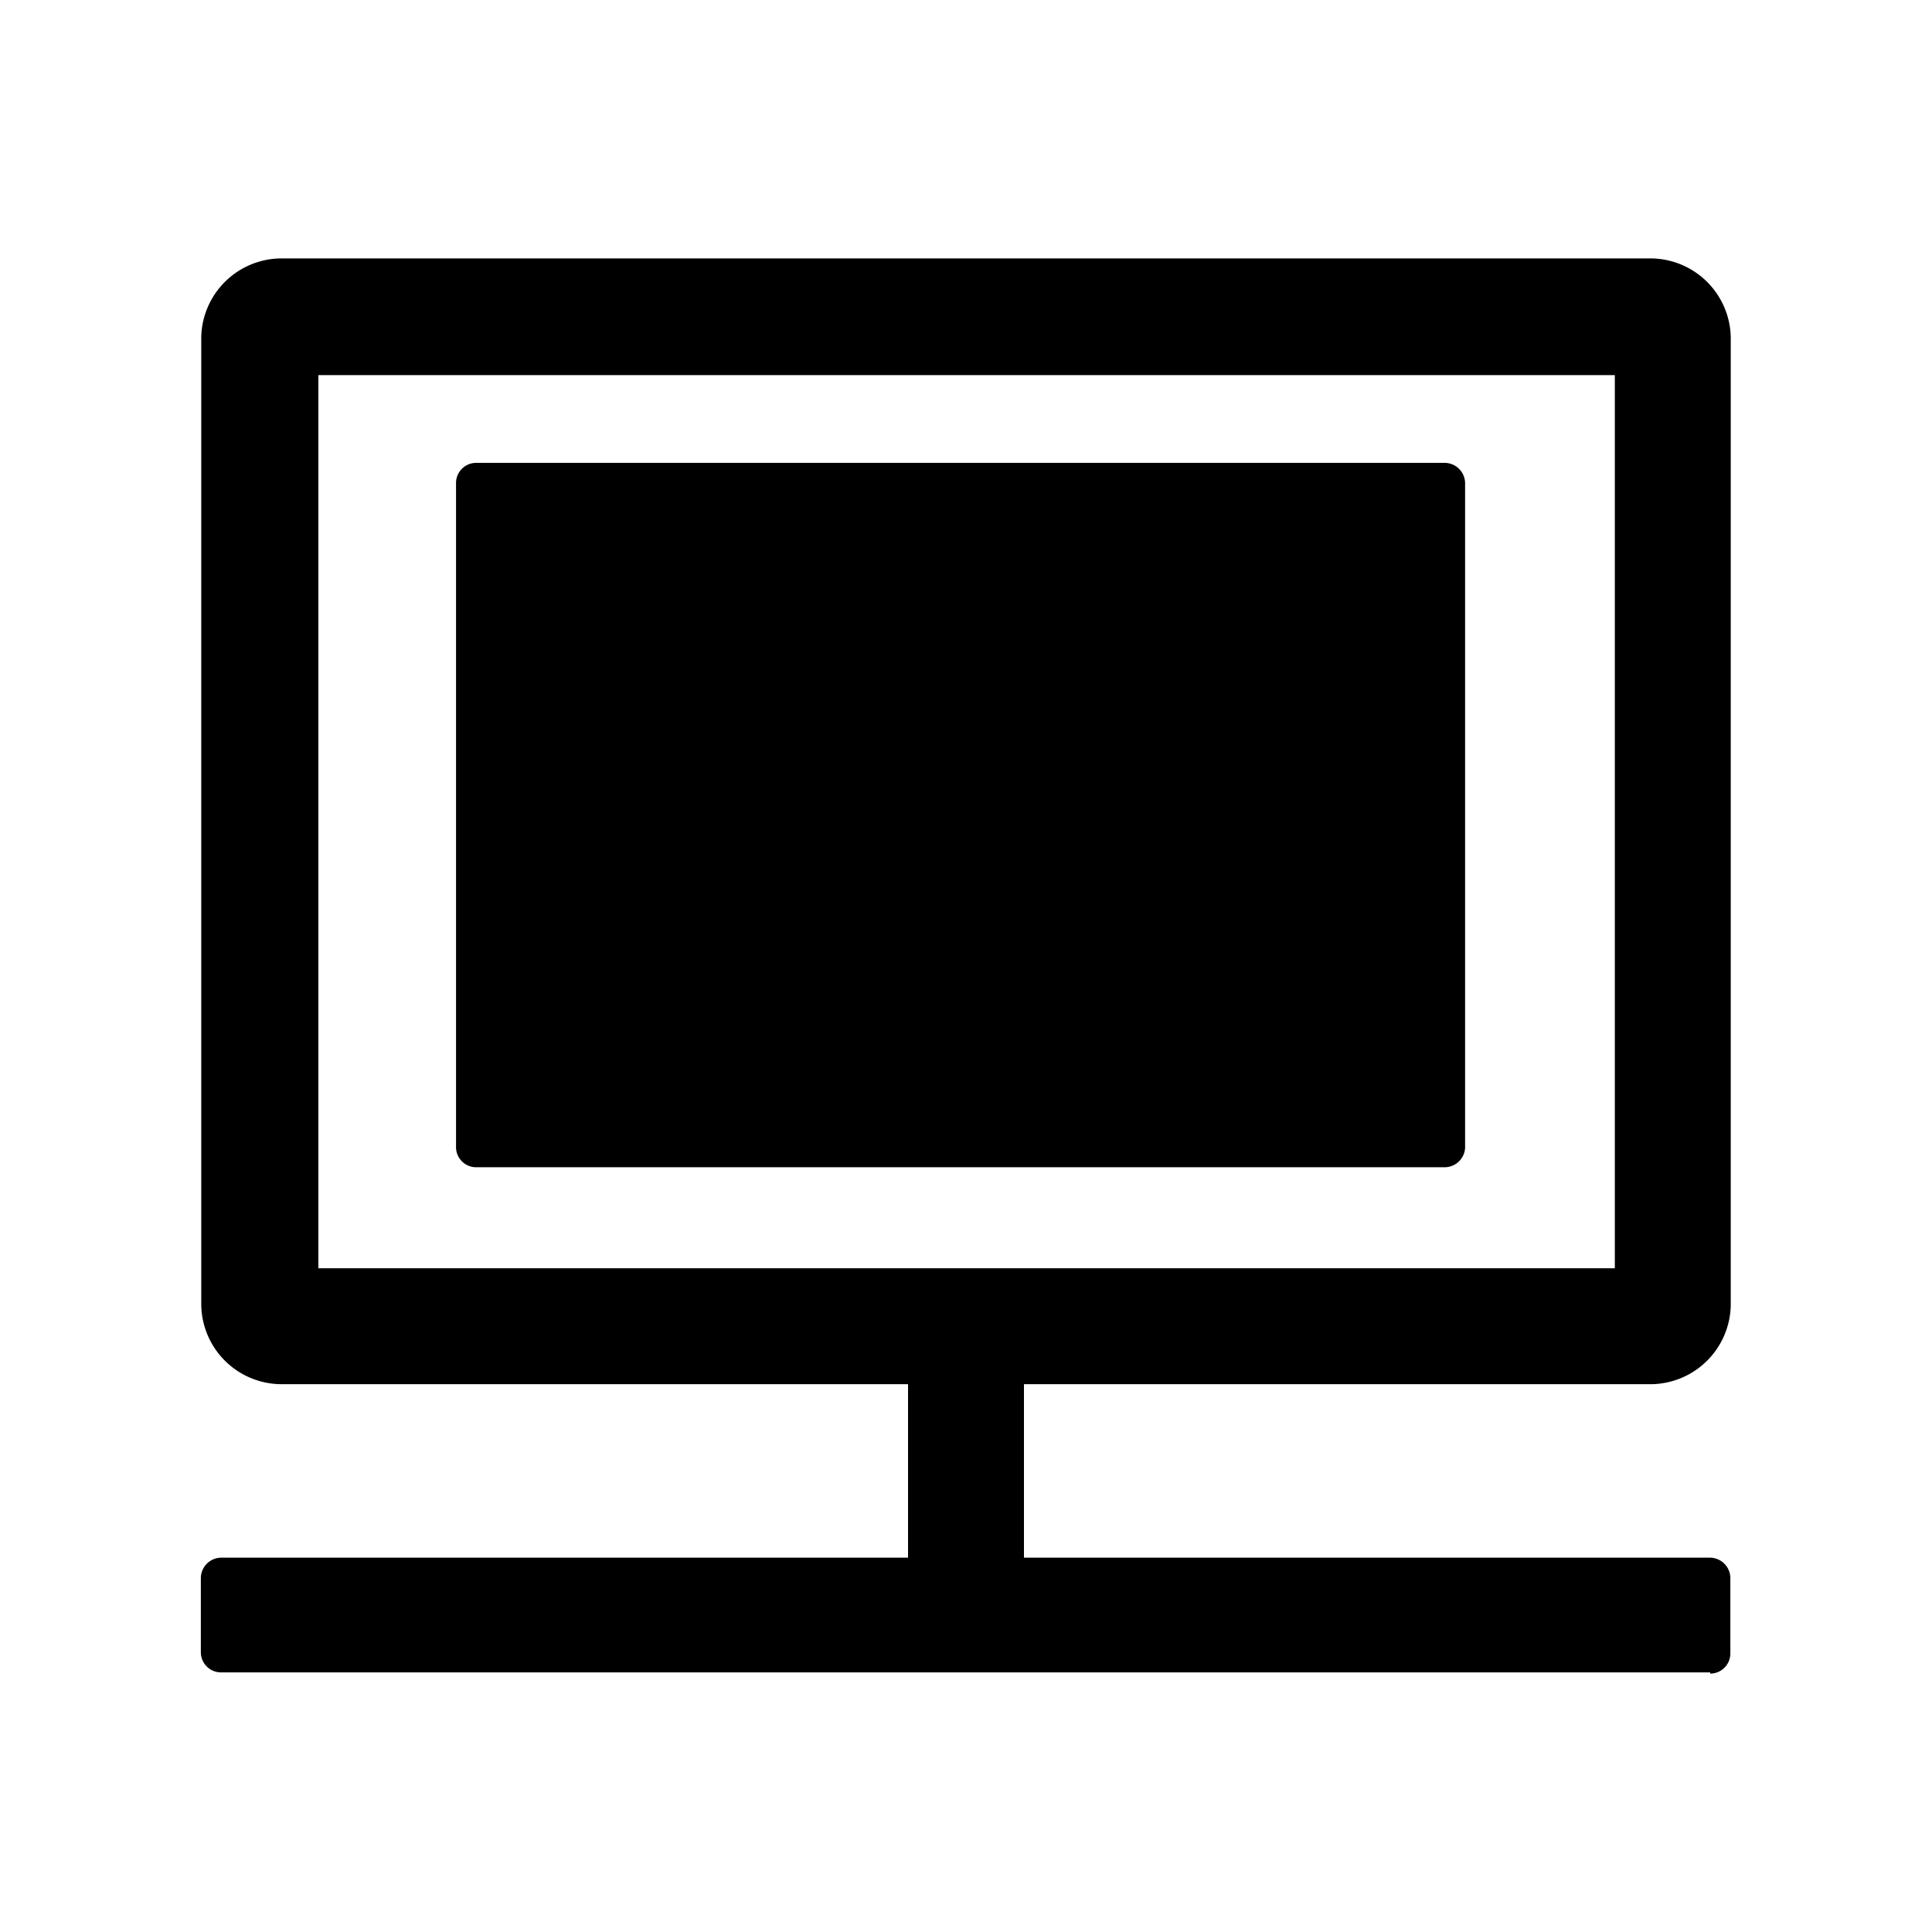 <svg t="1689258075187" class="icon" viewBox="0 0 1024 1024" version="1.1" xmlns="http://www.w3.org/2000/svg" p-id="1502" width="200" height="200"><path d="M874.667 733.653H149.333a42.667 42.667 0 0 1-42.667-42.667V178.56a42.667 42.667 0 0 1 42.667-41.6h725.333a42.667 42.667 0 0 1 42.667 41.6v513.28a42.667 42.667 0 0 1-42.667 41.813zM168.747 672.213h687.147V198.827H168.747z" p-id="1503"></path><path d="M765.653 618.667H252.373a10.667 10.667 0 0 1-10.667-10.88V256a10.667 10.667 0 0 1 10.667-10.667h513.28a10.88 10.88 0 0 1 10.88 10.667v352.427a10.88 10.88 0 0 1-10.88 10.24z m140.8 267.733h-789.333a10.667 10.667 0 0 1-10.667-10.667V836.267a10.88 10.88 0 0 1 10.667-10.667h789.333a10.88 10.88 0 0 1 10.667 10.667v40.107a10.667 10.667 0 0 1-10.667 10.667z" p-id="1504"></path><path d="M481.28 712.747h61.44v123.52h-61.44z" p-id="1505"></path></svg>